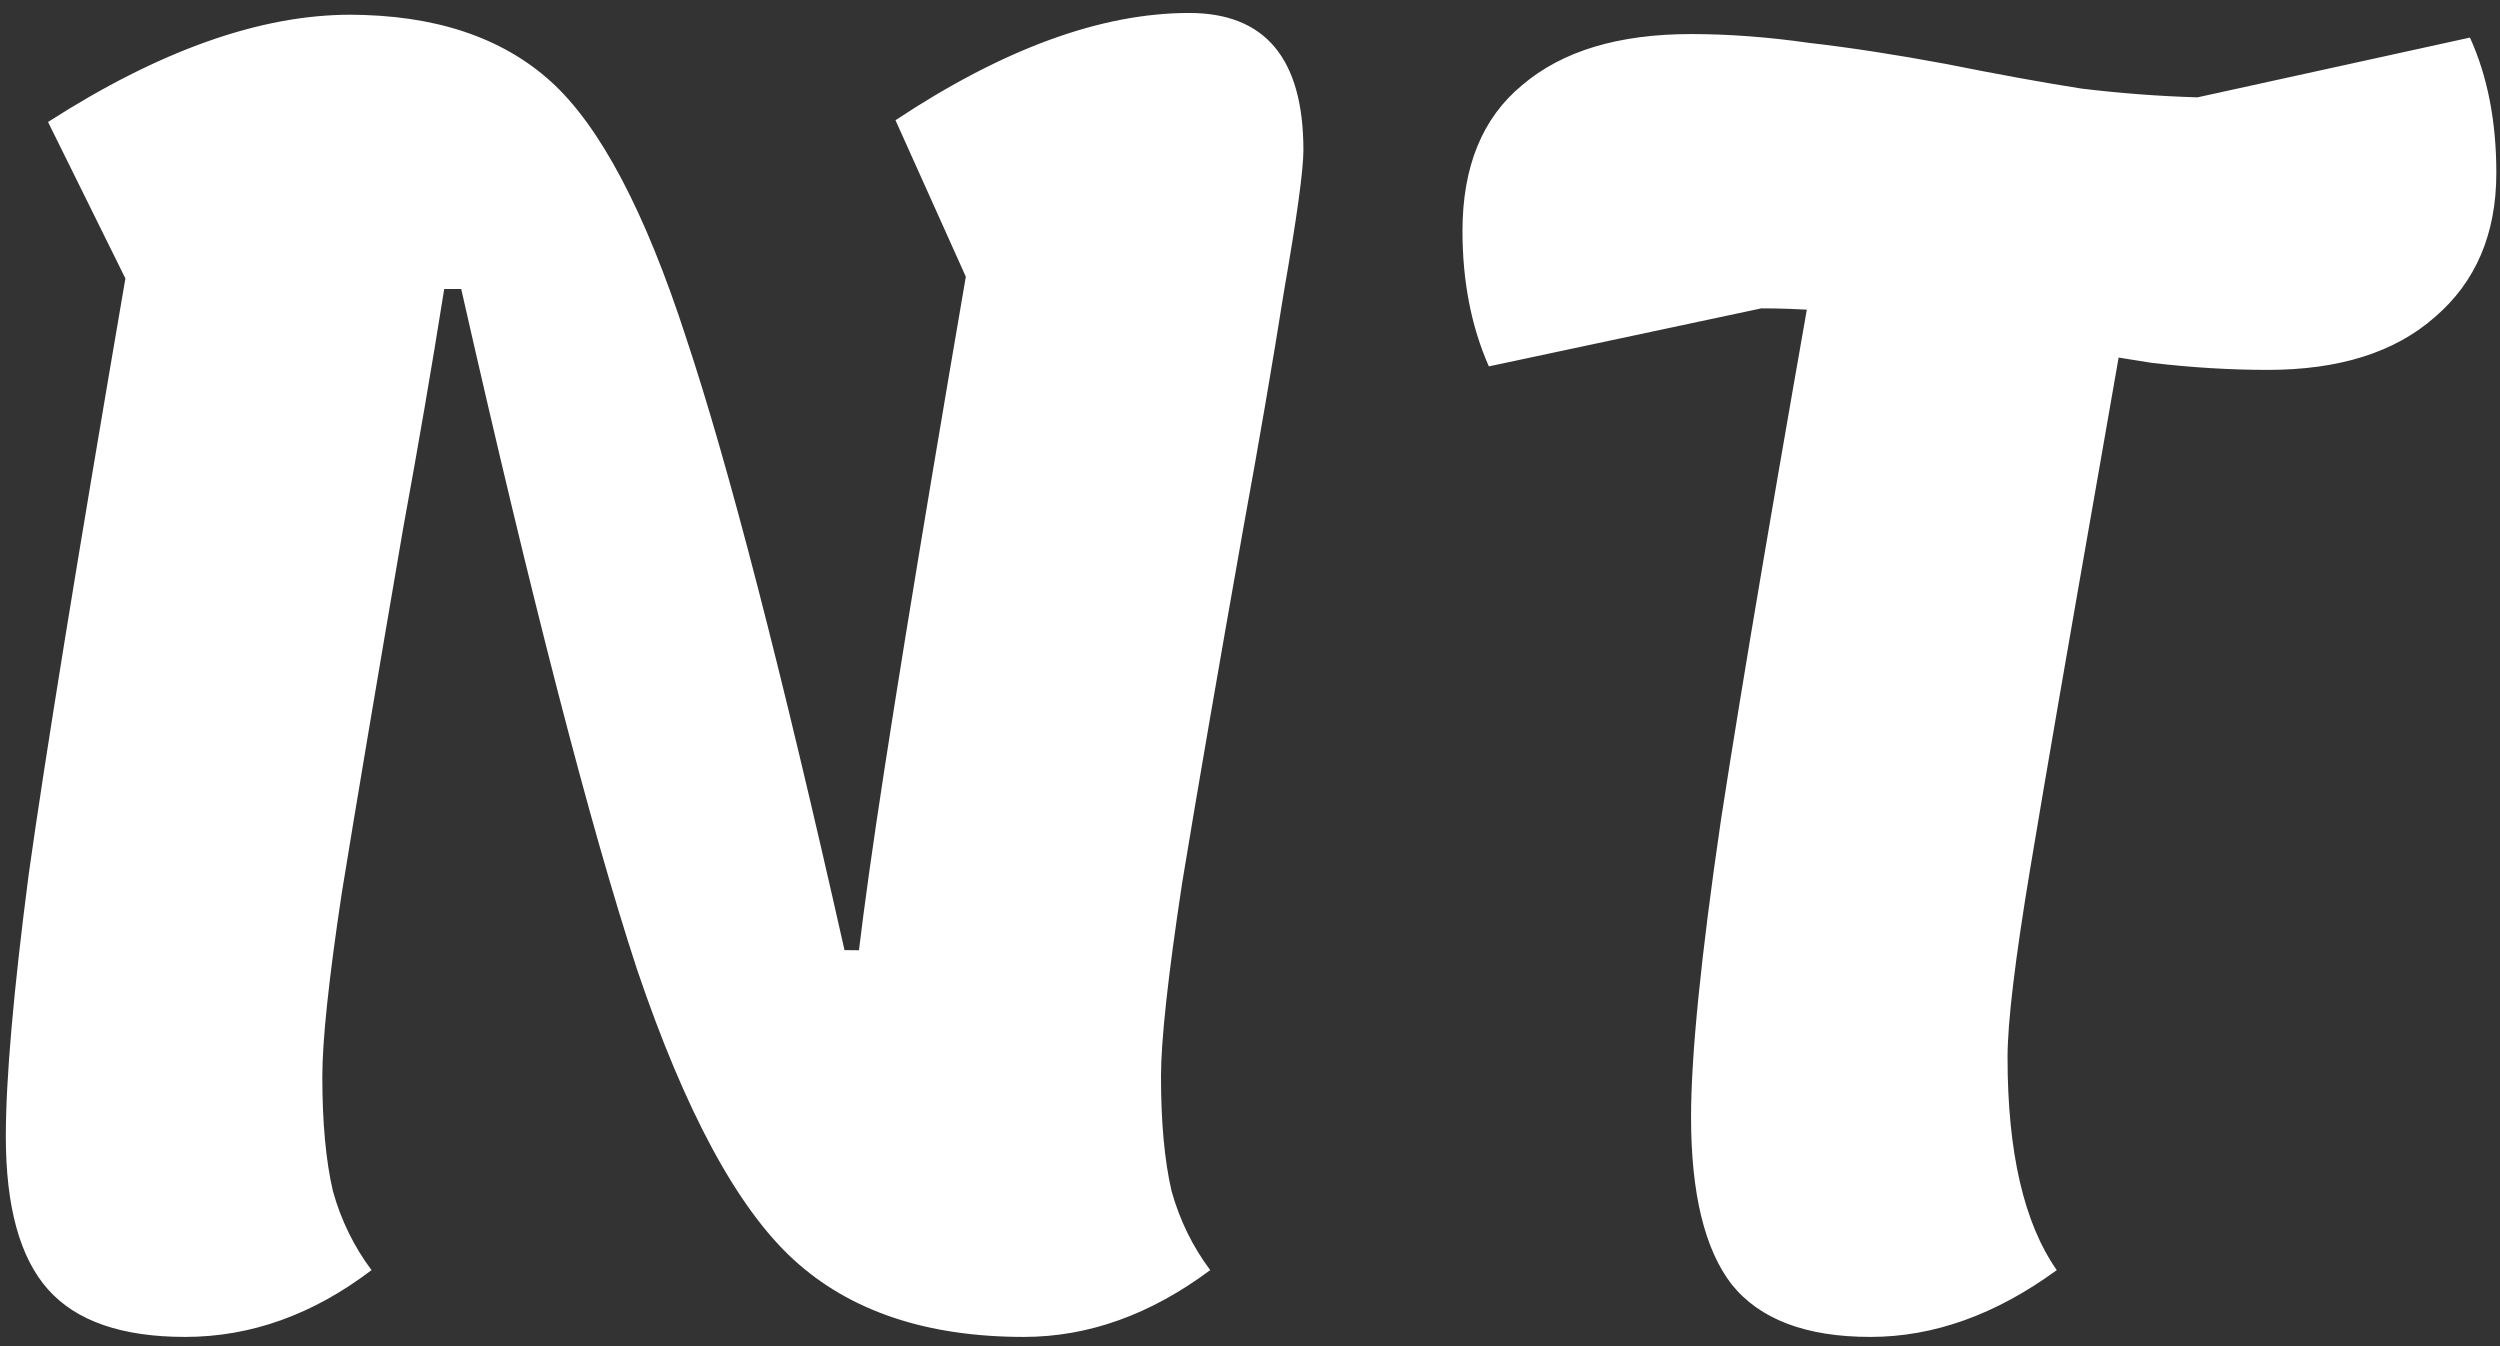 <svg width="182" height="98" viewBox="0 0 182 98" fill="none" xmlns="http://www.w3.org/2000/svg">
<rect x="0" y="0" width="182" height="98" fill="#333333" stroke="none"/>
<path d="M74.537 97.328C67.454 97.328 61.864 95.451 57.769 91.696C53.672 87.941 49.875 80.901 46.377 70.576C42.963 60.165 38.697 43.653 33.577 21.04H26.28L25.384 1.072C31.614 1.072 36.52 2.693 40.105 5.936C43.688 9.179 46.974 15.408 49.961 24.624C53.032 33.84 56.873 48.688 61.48 69.168L73.897 69.296L74.537 97.328ZM13.48 97.328C8.873 97.328 5.545 96.176 3.497 93.872C1.448 91.568 0.424 87.856 0.424 82.736C0.424 78.555 0.979 72.197 2.088 63.664C3.283 55.131 5.63 40.667 9.129 20.272L3.497 8.88C11.603 3.675 18.942 1.072 25.512 1.072C30.974 1.072 33.705 4.4 33.705 11.056C33.705 12.507 33.235 15.92 32.297 21.296C31.443 26.672 30.462 32.389 29.352 38.448C27.39 49.883 25.896 58.757 24.872 65.072C23.934 71.301 23.465 75.739 23.465 78.384C23.465 81.712 23.721 84.485 24.233 86.704C24.83 88.837 25.768 90.757 27.049 92.464C22.782 95.707 18.259 97.328 13.48 97.328ZM74.537 97.328C70.014 97.328 66.686 96.176 64.552 93.872C62.505 91.483 61.48 87.728 61.48 82.608C61.48 78.427 62.078 72.069 63.273 63.536C64.467 55.003 66.814 40.539 70.312 20.144L65.192 8.752C73.043 3.547 80.168 0.944 86.569 0.944C92.115 0.944 94.888 4.272 94.888 10.928C94.888 12.379 94.419 15.792 93.481 21.168C92.627 26.544 91.646 32.261 90.537 38.32C88.659 48.901 87.166 57.563 86.056 64.304C85.032 71.045 84.52 75.739 84.52 78.384C84.52 81.712 84.776 84.485 85.288 86.704C85.886 88.837 86.825 90.757 88.105 92.464C83.752 95.707 79.23 97.328 74.537 97.328ZM136.165 97.328C131.471 97.328 128.101 96.048 126.053 93.488C124.09 90.928 123.109 86.875 123.109 81.328C123.109 76.805 123.834 69.595 125.285 59.696C126.821 49.712 129.423 34.395 133.093 13.744L155.621 18.096L152.805 34.224C150.586 46.853 148.922 56.496 147.813 63.152C146.703 69.808 146.149 74.416 146.149 76.976C146.149 83.888 147.343 89.051 149.733 92.464C145.295 95.707 140.773 97.328 136.165 97.328ZM165.093 26.928C162.362 26.928 159.546 26.757 156.645 26.416C153.829 25.989 150.501 25.392 146.661 24.624C143.077 23.941 139.791 23.429 136.805 23.088C133.903 22.661 131.045 22.448 128.229 22.448L108.389 26.672C107.109 23.771 106.469 20.485 106.469 16.816C106.469 12.123 107.919 8.581 110.821 6.192C113.722 3.717 117.818 2.48 123.109 2.48C125.839 2.48 128.698 2.693 131.685 3.12C134.671 3.461 137.999 3.973 141.669 4.656C145.509 5.424 148.794 6.021 151.525 6.448C154.341 6.789 157.157 7.003 159.973 7.088L179.812 2.736C181.093 5.552 181.733 8.837 181.733 12.592C181.733 17.029 180.239 20.528 177.253 23.088C174.351 25.648 170.298 26.928 165.093 26.928Z" fill="white"/>
</svg>
